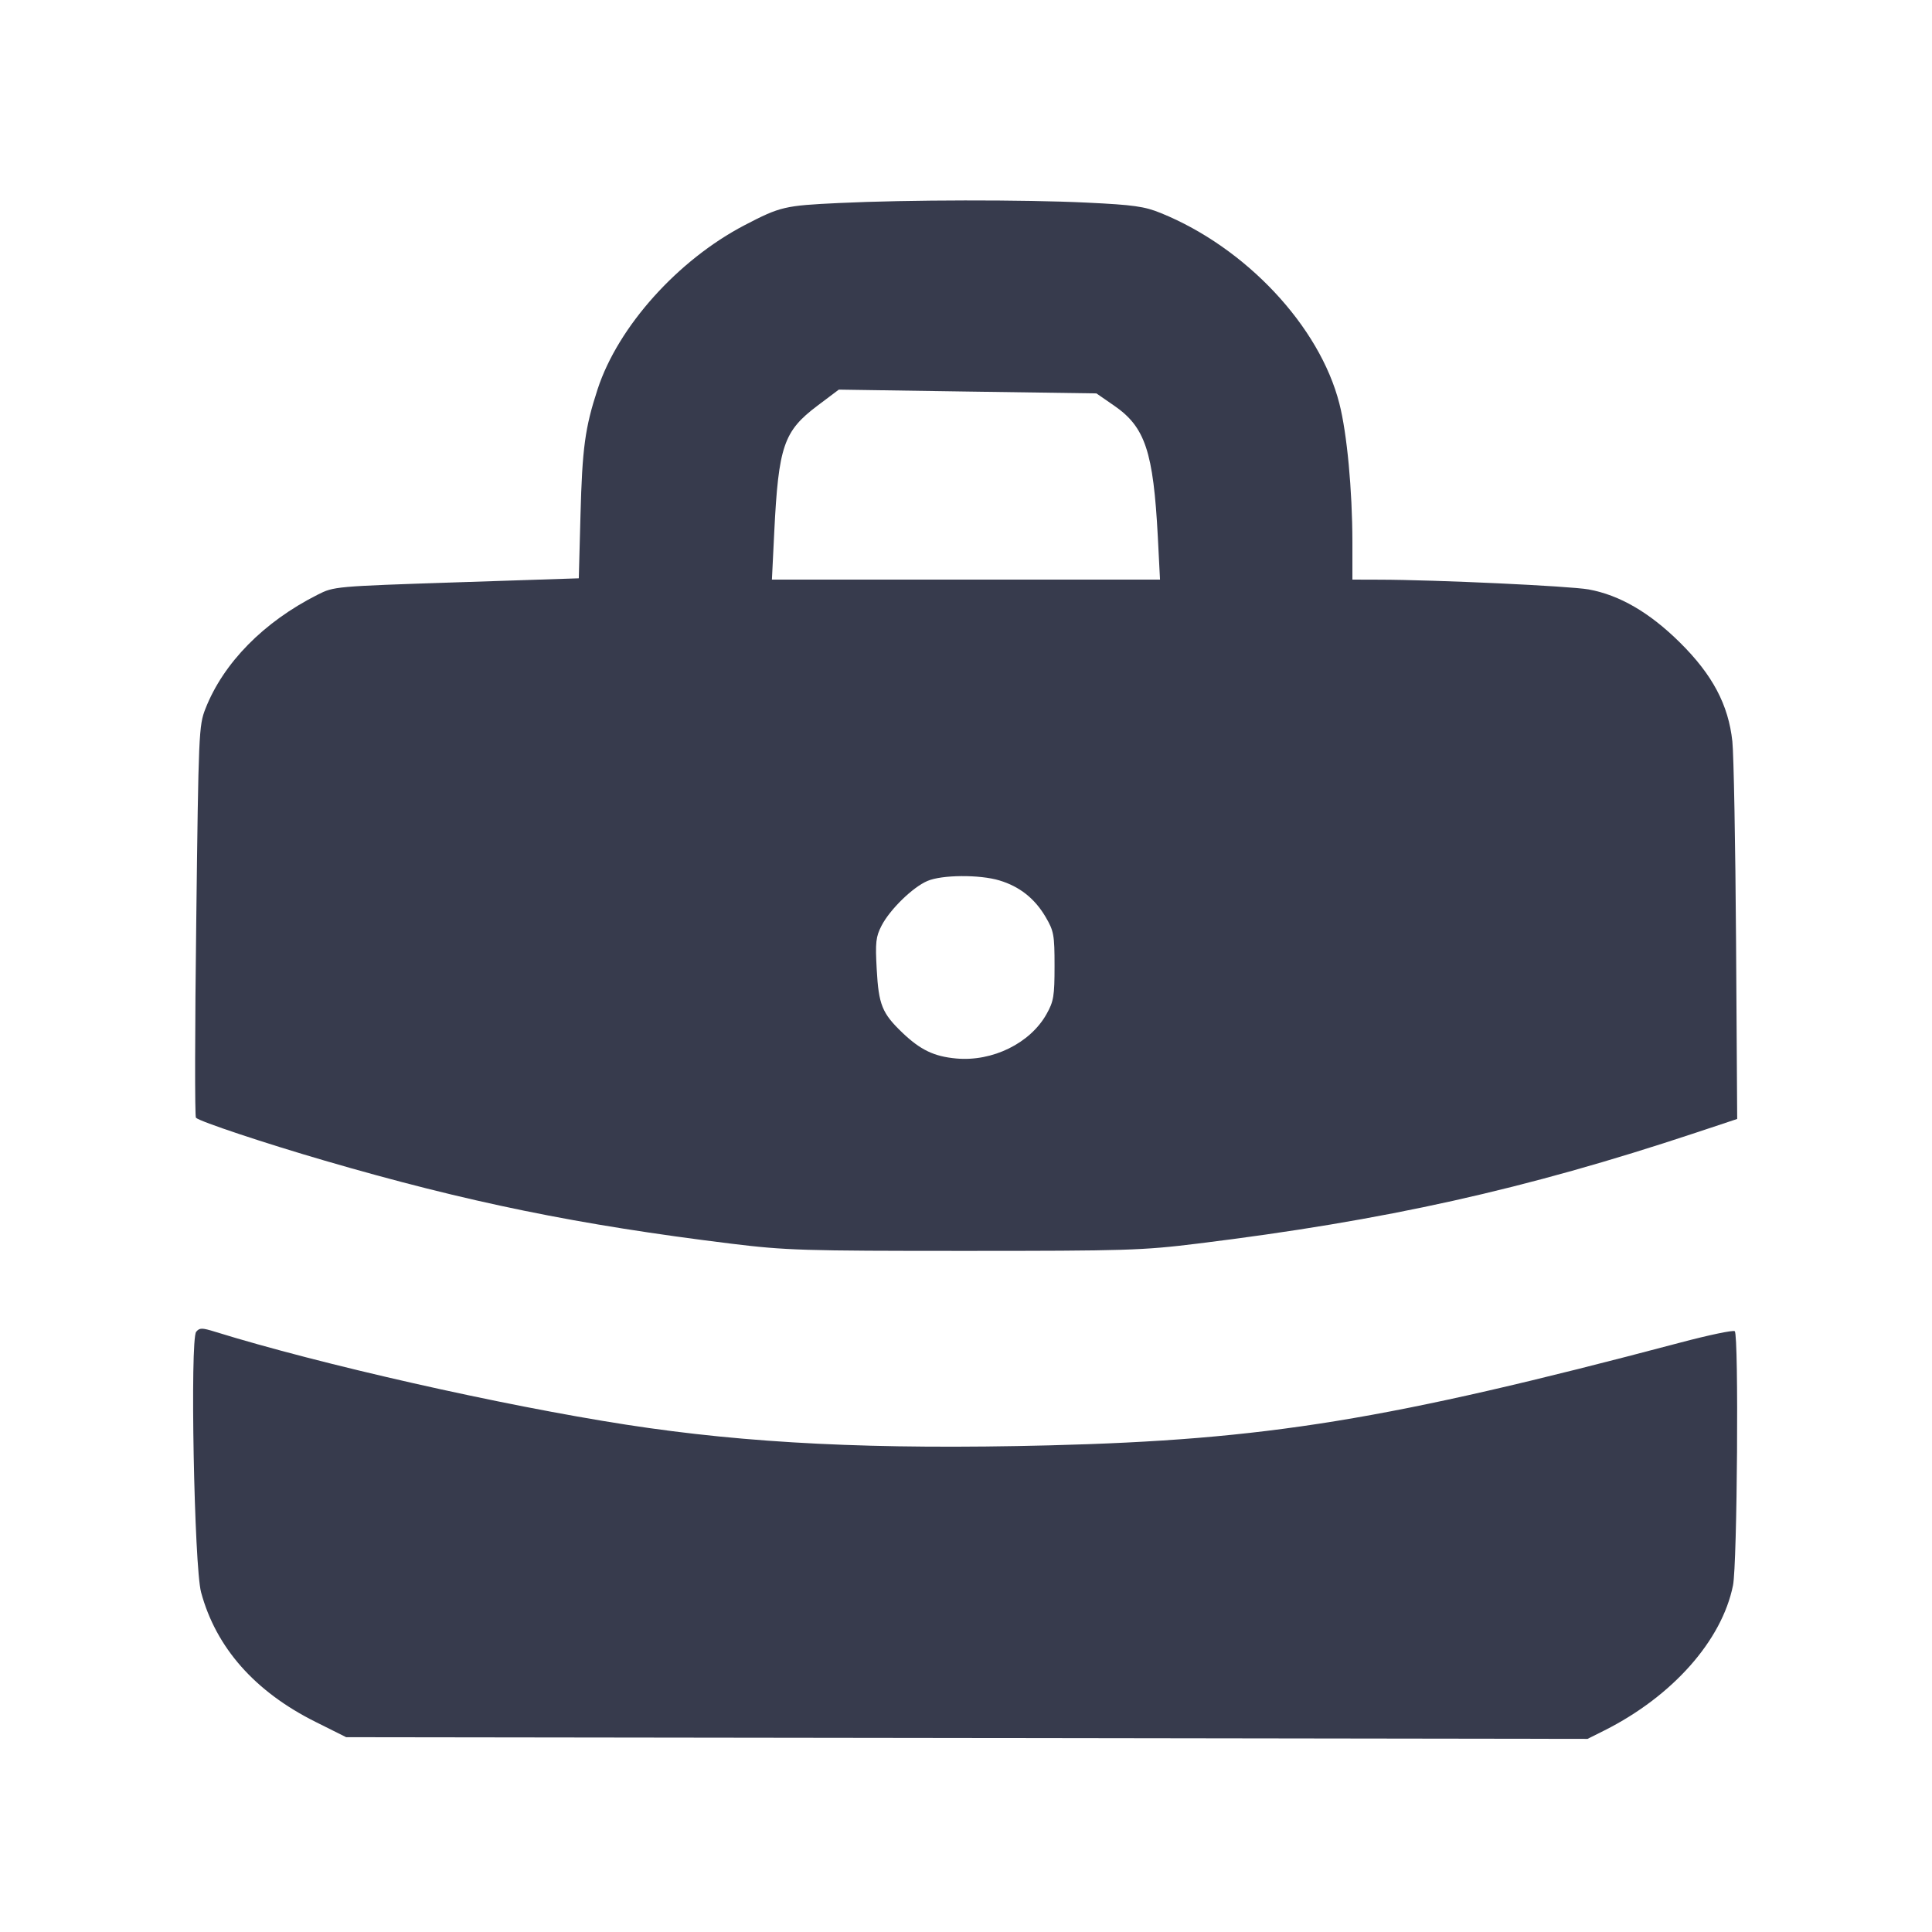<svg width="24" height="24" viewBox="0 0 24 24" fill="none" xmlns="http://www.w3.org/2000/svg"><path d="M10.420 2.522 C 9.747 2.554,9.694 2.566,9.252 2.796 C 8.421 3.229,7.678 4.057,7.424 4.834 C 7.267 5.314,7.233 5.565,7.211 6.402 L 7.190 7.184 5.670 7.234 C 4.160 7.284,4.148 7.285,3.945 7.388 C 3.275 7.726,2.776 8.234,2.552 8.804 C 2.470 9.012,2.466 9.106,2.438 11.440 C 2.421 12.771,2.419 13.871,2.434 13.885 C 2.484 13.933,3.292 14.202,4.034 14.418 C 5.807 14.935,7.186 15.216,9.080 15.449 C 9.766 15.533,9.979 15.539,11.980 15.539 C 13.985 15.539,14.193 15.533,14.880 15.448 C 17.214 15.161,18.943 14.776,21.060 14.073 L 21.580 13.900 21.566 11.700 C 21.558 10.490,21.537 9.369,21.520 9.210 C 21.471 8.755,21.274 8.383,20.869 7.982 C 20.492 7.609,20.119 7.392,19.734 7.322 C 19.500 7.280,17.836 7.202,17.130 7.201 L 16.800 7.200 16.800 6.730 C 16.799 6.089,16.733 5.382,16.638 5.013 C 16.393 4.052,15.477 3.076,14.421 2.647 C 14.218 2.564,14.082 2.545,13.501 2.517 C 12.711 2.479,11.283 2.481,10.420 2.522 M13.840 5.039 C 14.226 5.305,14.327 5.608,14.383 6.670 L 14.410 7.200 12.000 7.200 L 9.589 7.200 9.618 6.610 C 9.671 5.542,9.735 5.356,10.153 5.041 L 10.420 4.840 12.020 4.864 L 13.620 4.887 13.840 5.039 M12.415 10.937 C 12.665 11.012,12.854 11.161,12.989 11.391 C 13.091 11.565,13.100 11.613,13.100 12.000 C 13.100 12.374,13.089 12.440,13.000 12.598 C 12.797 12.960,12.329 13.190,11.879 13.149 C 11.603 13.124,11.434 13.043,11.207 12.826 C 10.958 12.587,10.915 12.481,10.891 12.043 C 10.872 11.707,10.880 11.637,10.951 11.499 C 11.055 11.298,11.337 11.022,11.520 10.944 C 11.699 10.866,12.170 10.863,12.415 10.937 M2.437 16.544 C 2.359 16.637,2.412 19.463,2.498 19.780 C 2.683 20.467,3.166 21.014,3.920 21.390 L 4.300 21.580 12.011 21.590 L 19.721 21.601 19.931 21.496 C 20.778 21.070,21.390 20.379,21.528 19.694 C 21.581 19.432,21.601 16.587,21.550 16.537 C 21.534 16.520,21.228 16.584,20.870 16.679 C 17.237 17.641,15.726 17.887,13.027 17.955 C 10.867 18.009,9.291 17.932,7.780 17.698 C 6.235 17.459,3.975 16.948,2.673 16.544 C 2.509 16.493,2.479 16.493,2.437 16.544 " fill="#373B4D" stroke="none" fill-rule="evenodd"></path></svg>